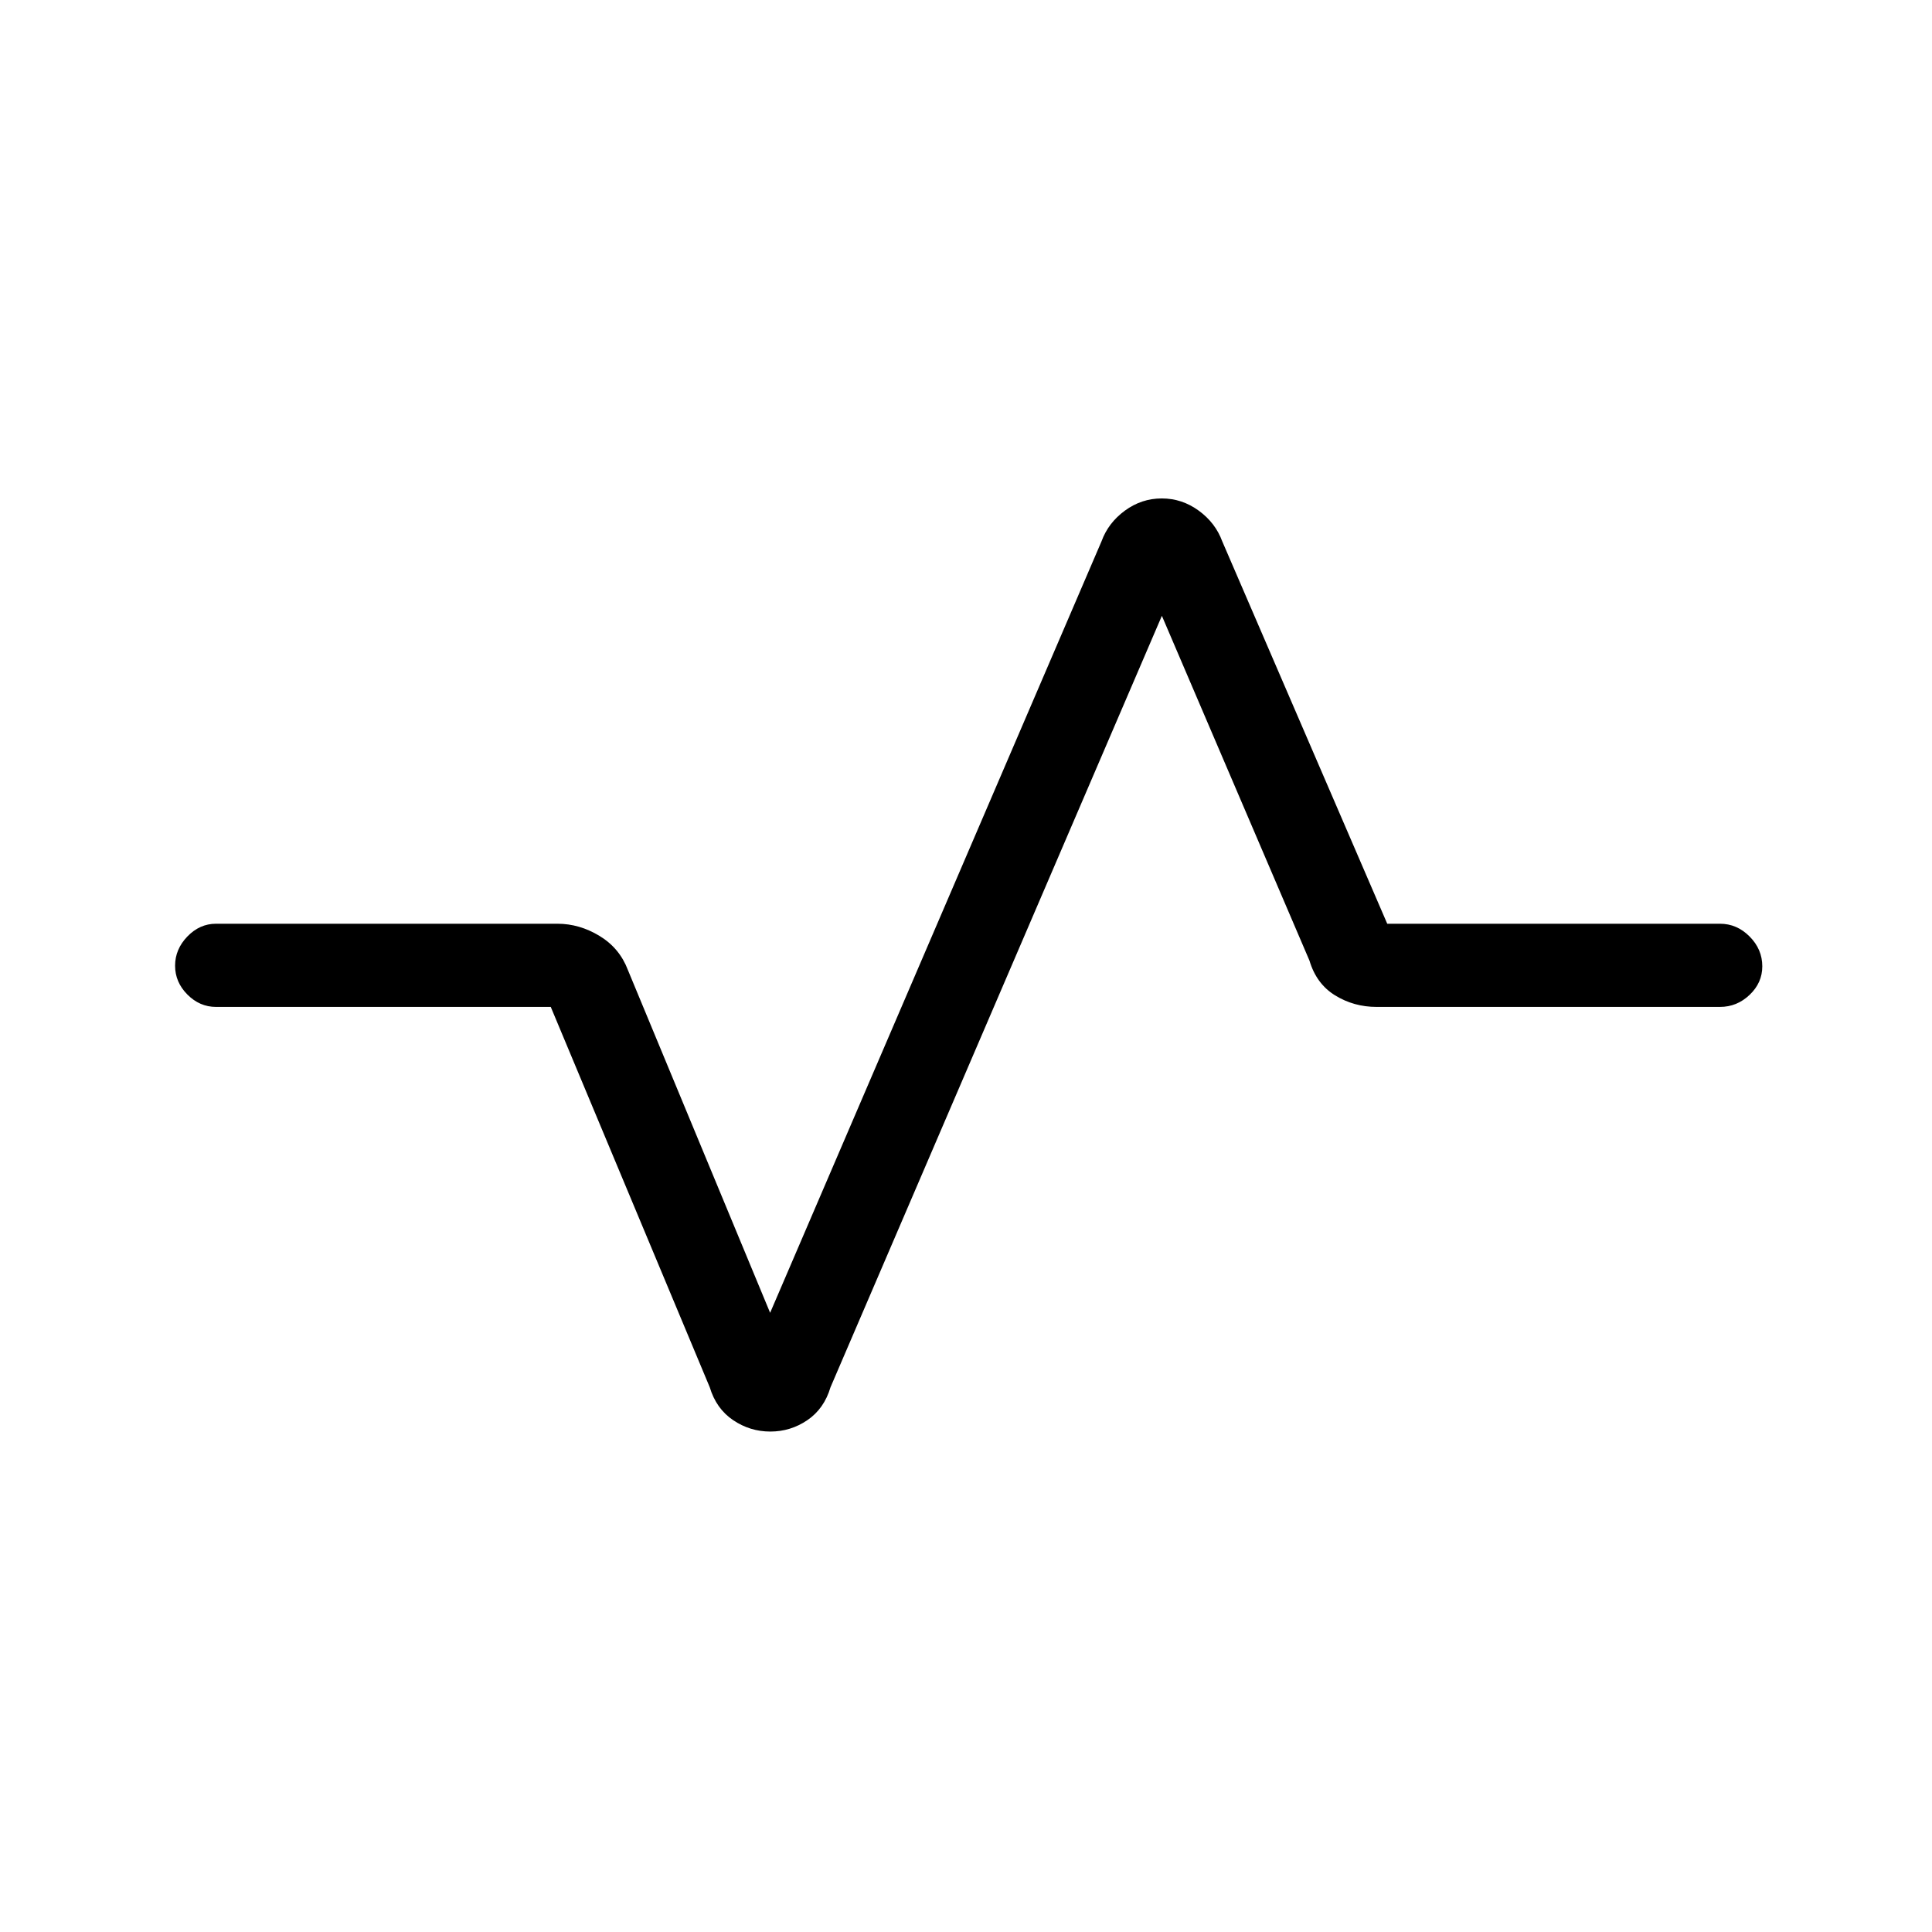 <svg xmlns="http://www.w3.org/2000/svg" height="40" viewBox="0 -960 960 960" width="40"><path d="M382.77-248.67q-10.1 0-18.5-5.68t-11.6-16.32l-79-189H107.33q-8.11 0-14.22-6.15Q87-471.97 87-480.15t6.11-14.52q6.11-6.33 14.22-6.33H277q10.93 0 20.91 6.06Q307.9-488.87 312-478l70.67 170.33L547.33-691q3.32-9.18 11.61-15.26 8.28-6.07 18.34-6.07 10.05 0 18.37 6.07 8.32 6.08 11.68 15.26l81.98 190h165.36q8.4 0 14.7 6.35 6.3 6.34 6.3 14.81 0 8.19-6.3 14.18t-14.7 5.99H684q-11.27 0-20.59-5.73-9.31-5.73-12.74-17.27L577.33-654 412.67-270.67q-3.15 10.64-11.47 16.32t-18.43 5.68Z"/></svg>